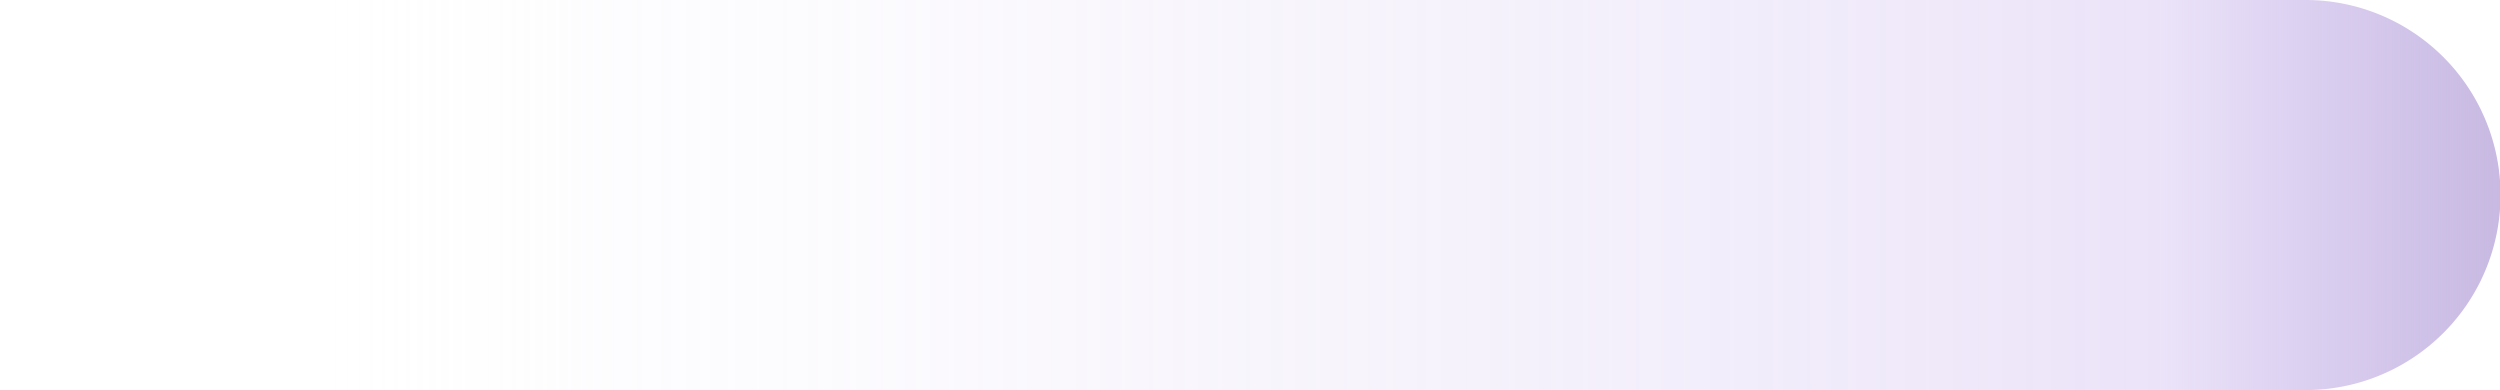<svg xmlns="http://www.w3.org/2000/svg" xmlns:xlink="http://www.w3.org/1999/xlink" width="1461.636" height="228.061" viewBox="0 0 1461.636 228.061">
  <defs>
    <linearGradient id="linear-gradient" y1="0.5" x2="1" y2="0.5" gradientUnits="objectBoundingBox">
      <stop offset="0" stop-color="#f9f9f9" stop-opacity="0"/>
      <stop offset="0.13" stop-color="#f9f9f9" stop-opacity="0"/>
      <stop offset="0.242" stop-color="#eae4f5" stop-opacity="0.094"/>
      <stop offset="0.861" stop-color="#c6b0ed" stop-opacity="0.345"/>
      <stop offset="1" stop-color="#c6b8e0"/>
    </linearGradient>
  </defs>
  <path id="Path_507" data-name="Path 507" d="M1455.636,178.956H222.118a114.031,114.031,0,1,1,0-228.061H1455.636a114.031,114.031,0,1,1,0,228.061Z" transform="translate(-108.059 49.105)" fill="url(#linear-gradient)"/>
</svg>
